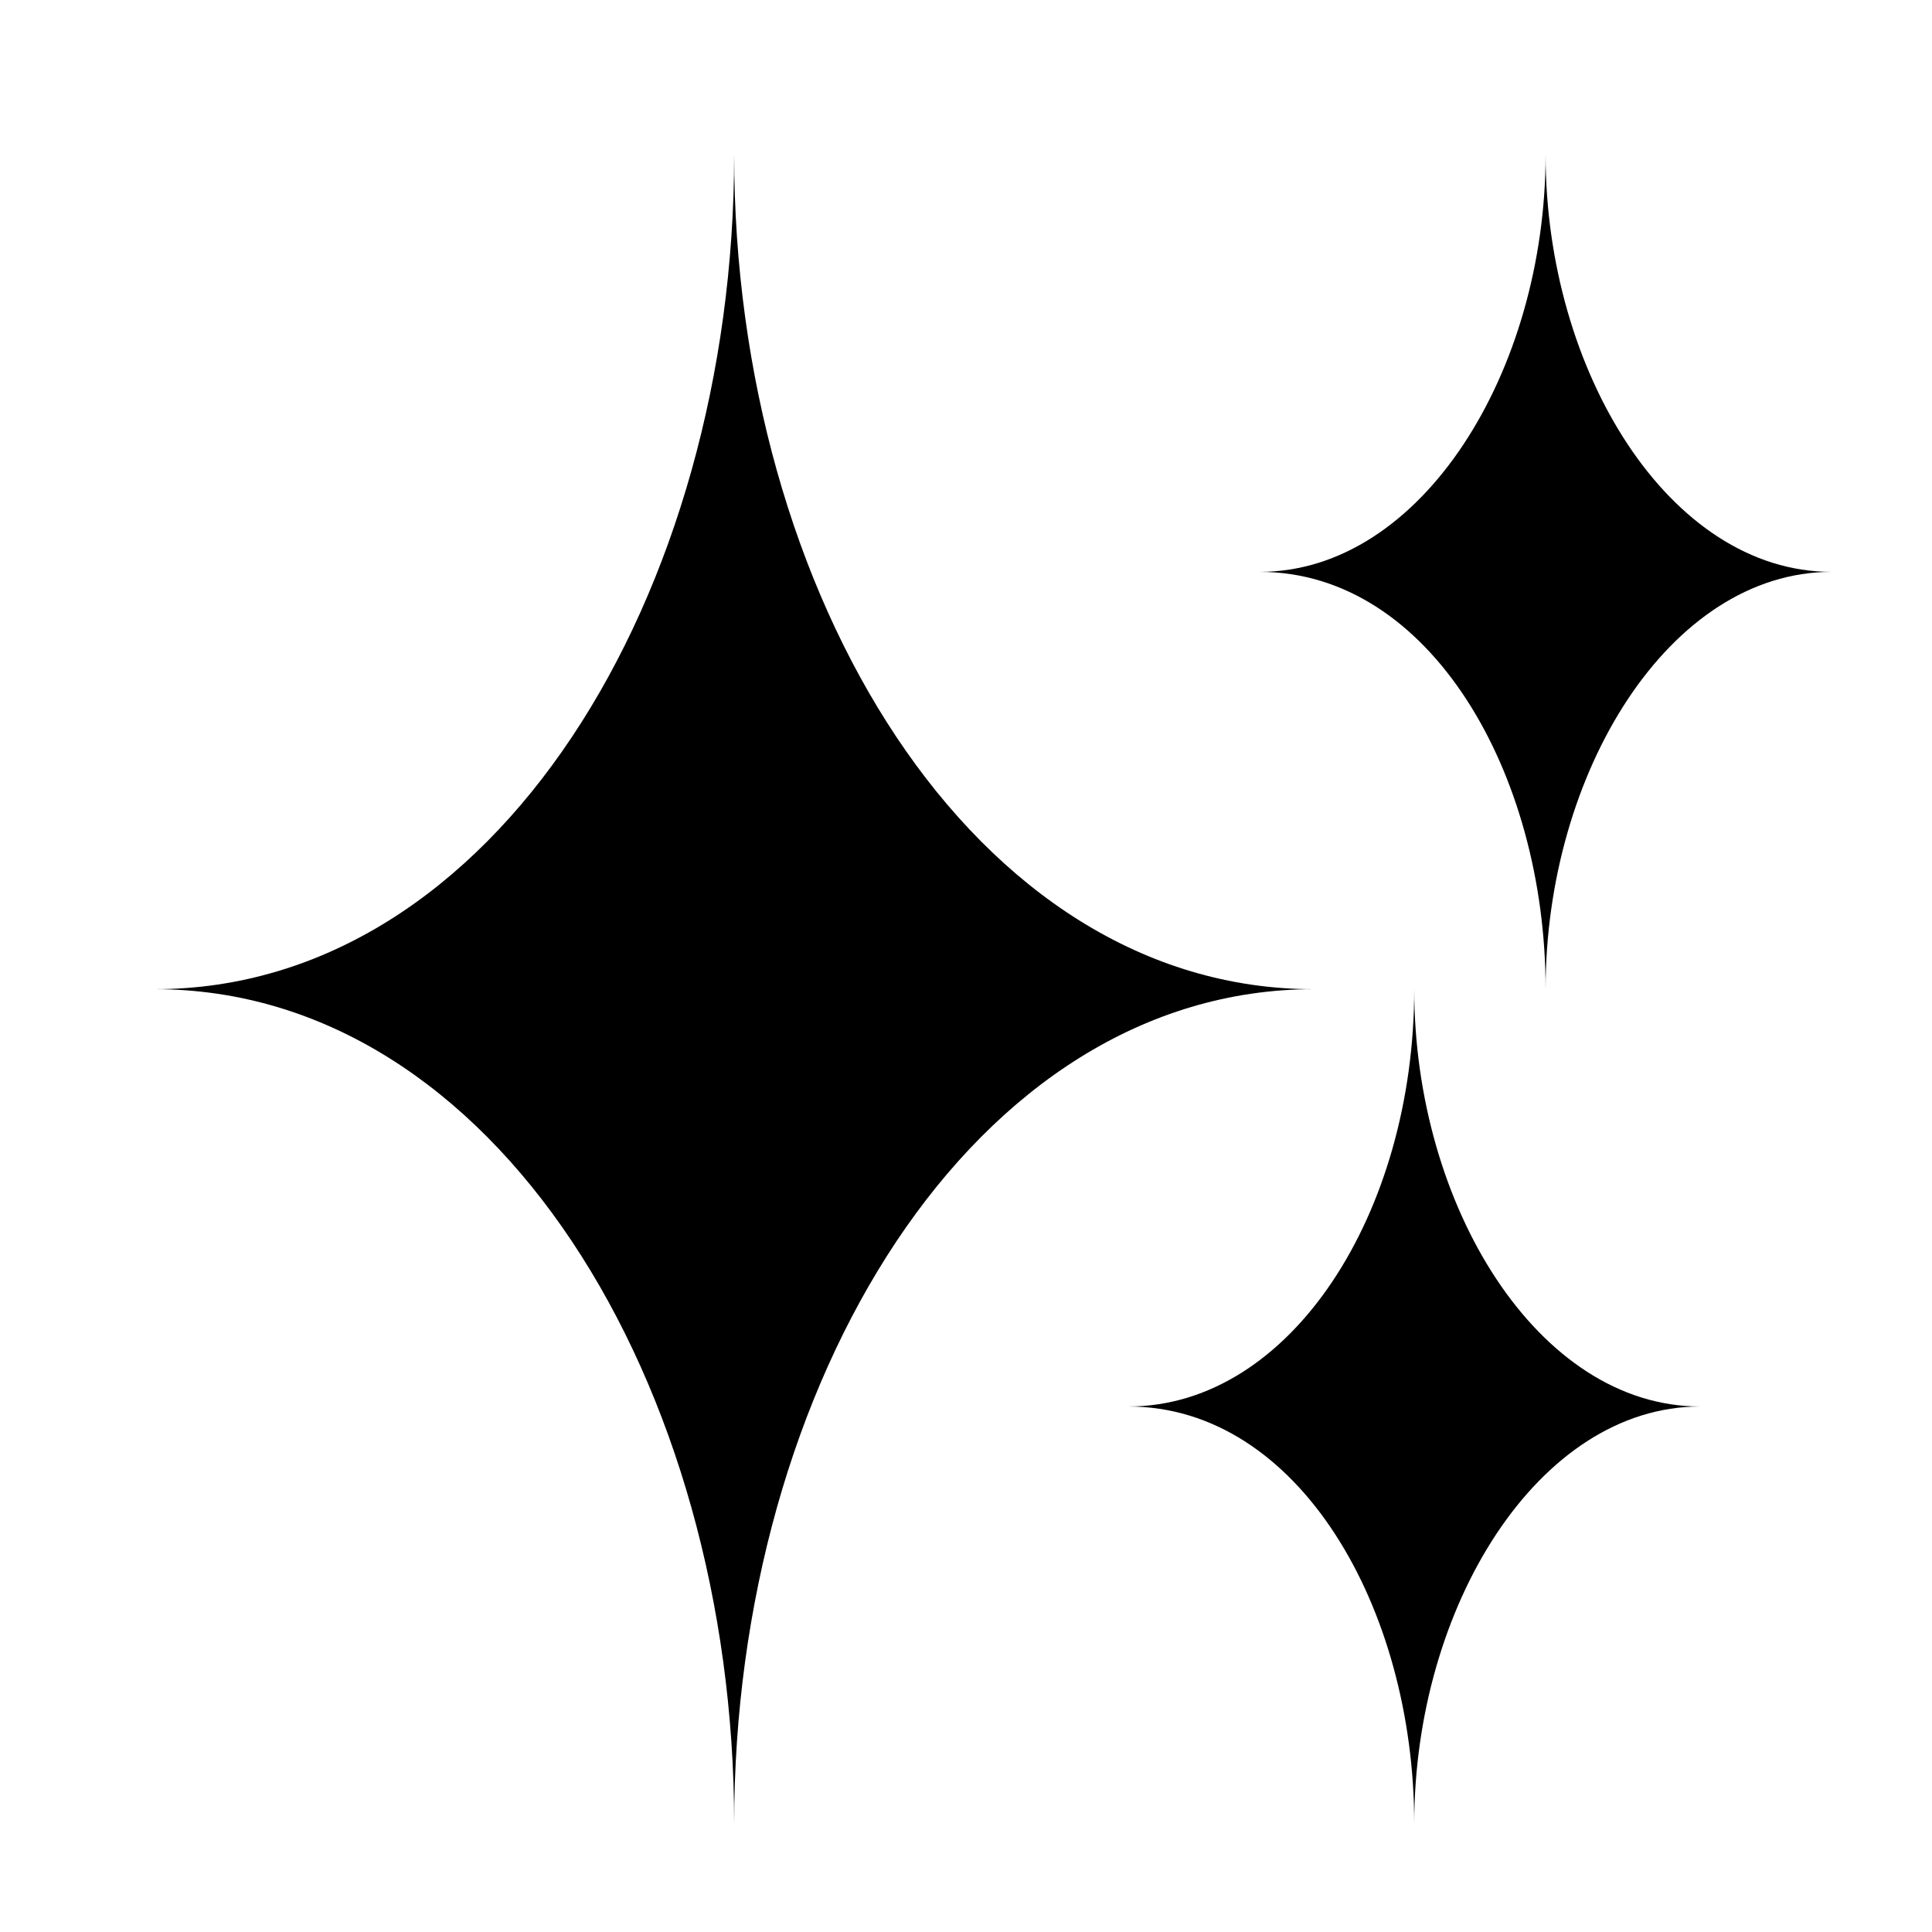 <?xml version="1.0" encoding="utf-8"?>
<!-- Generator: Adobe Illustrator 25.1.0, SVG Export Plug-In . SVG Version: 6.00 Build 0)  -->
<svg version="1.1" id="Layer_1" xmlns="http://www.w3.org/2000/svg" xmlns:xlink="http://www.w3.org/1999/xlink" x="0px" y="0px"
	 viewBox="0 0 25 25" style="enable-background:new 0 0 25 25;" xml:space="preserve">
<path d="M9.5,2c0,5.7-3.1,10.8-7.5,10.8c4.4,0,7.5,5.1,7.5,10.8c0-5.7,3.1-10.8,7.5-10.8C12.6,12.8,9.5,7.7,9.5,2"/>
<path d="M18.3,12.8c0,2.9-1.6,5.4-3.7,5.4c2.2,0,3.7,2.6,3.7,5.4c0-2.8,1.6-5.4,3.7-5.4C19.9,18.2,18.3,15.6,18.3,12.8z"/>
<path d="M20,2c0,2.8-1.6,5.4-3.7,5.4c2.2,0,3.7,2.6,3.7,5.4c0-2.8,1.6-5.4,3.7-5.4C21.6,7.4,20,4.8,20,2"/>
</svg>
